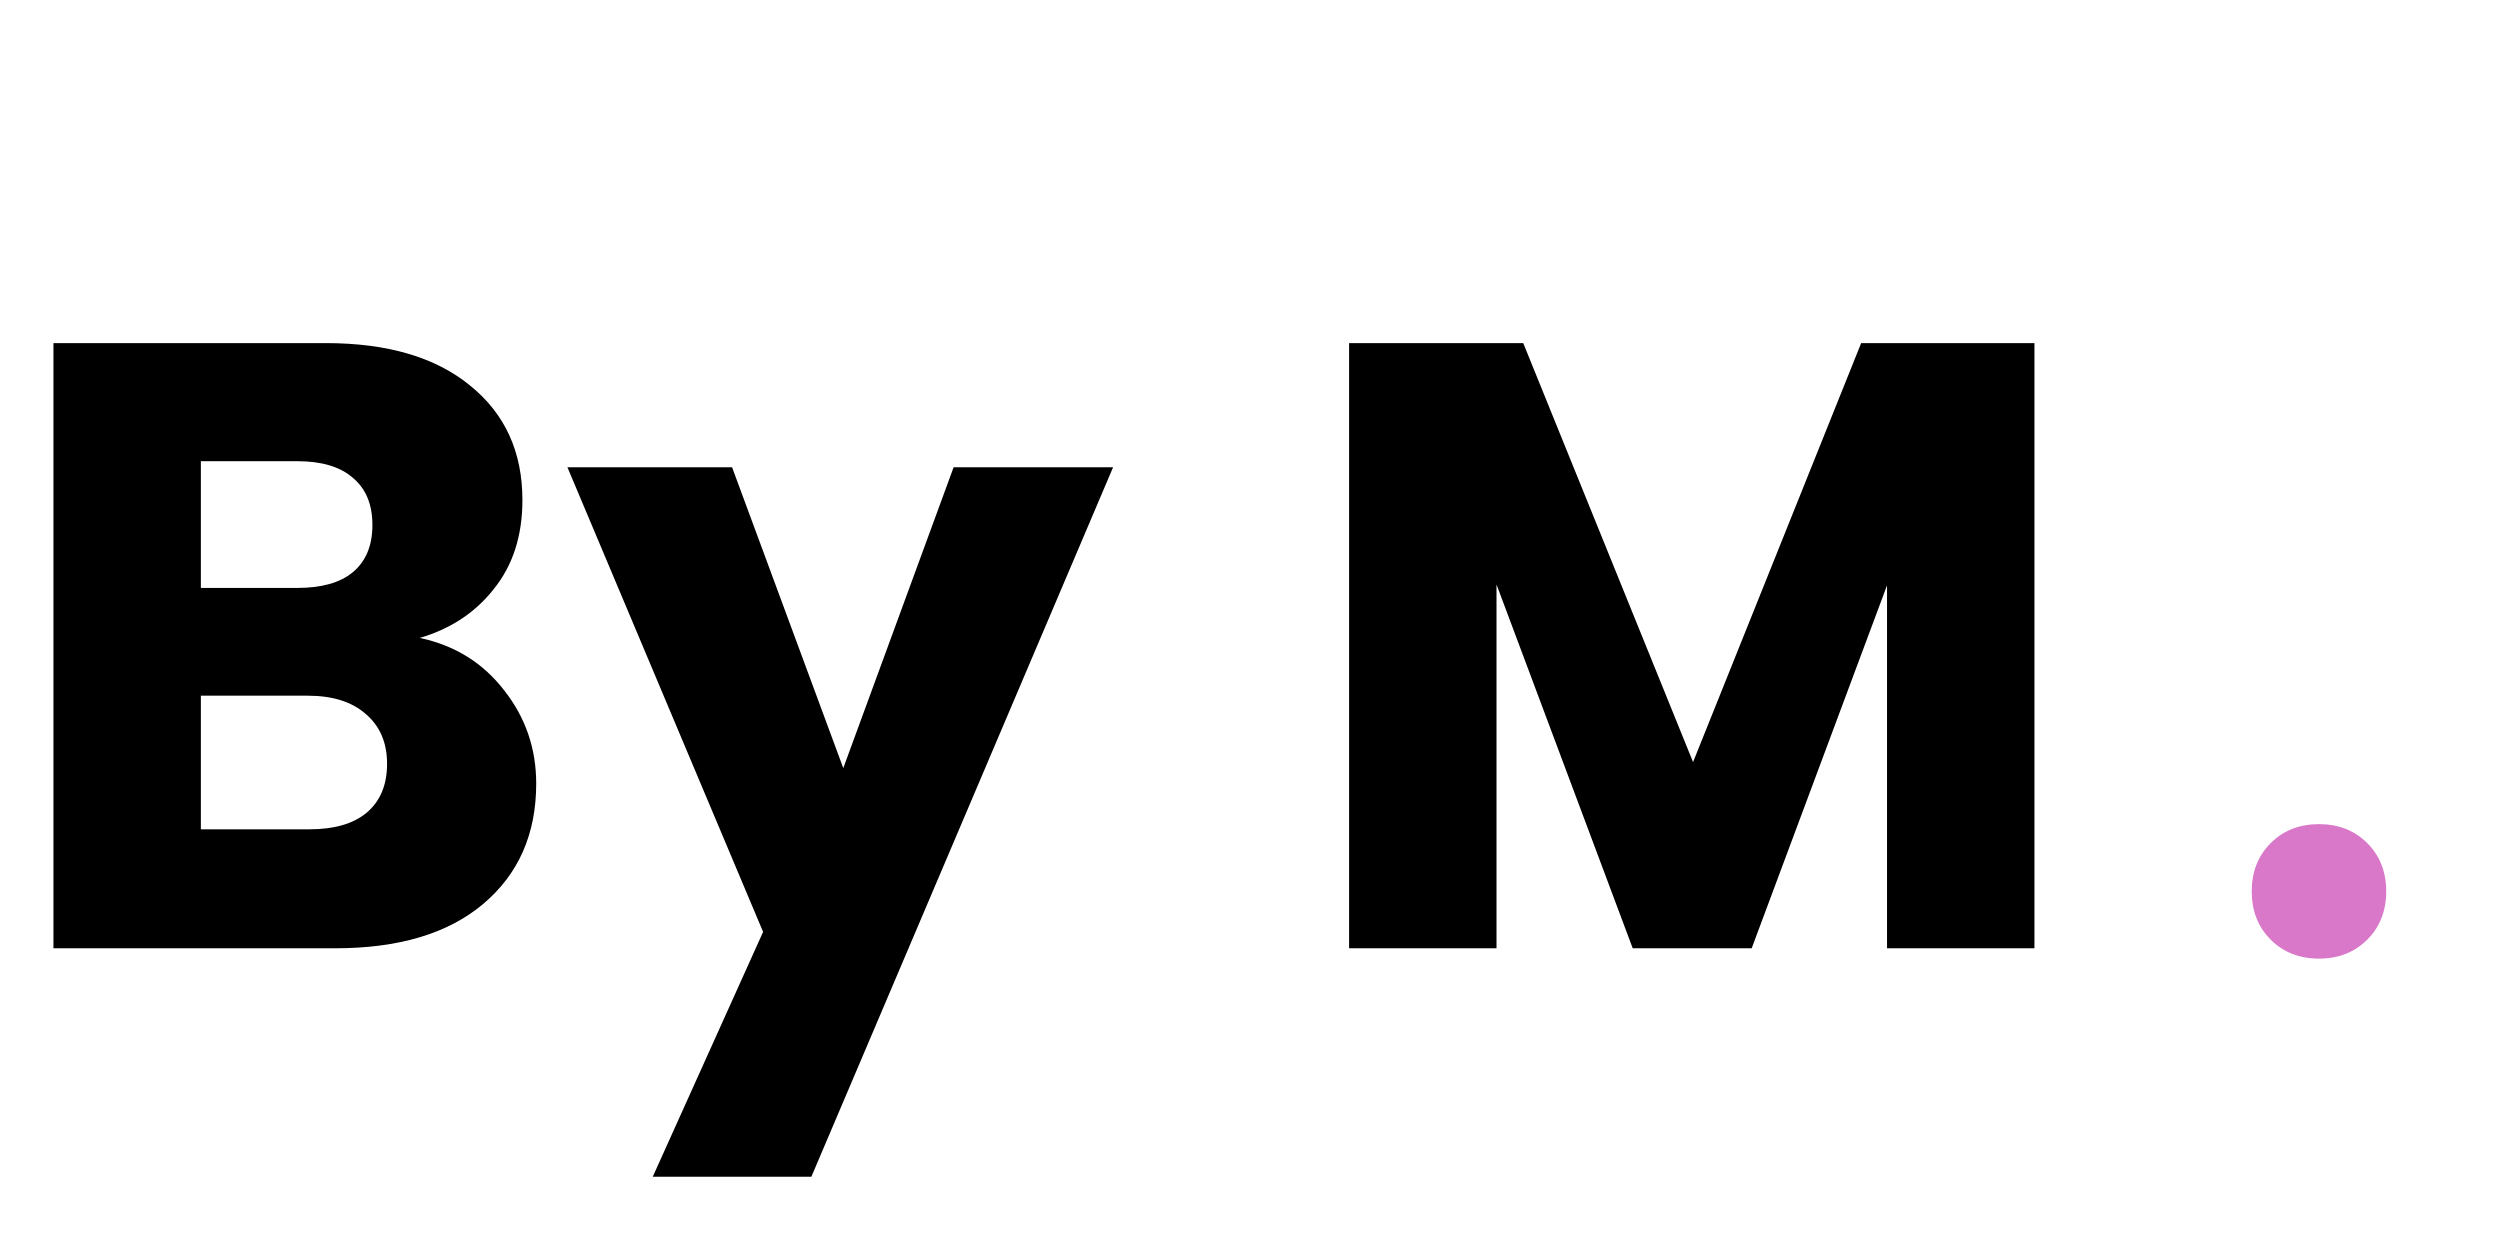 <svg width="58" height="29" viewBox="0 0 58 29" fill="none" xmlns="http://www.w3.org/2000/svg">
<path d="M9.74 14.8C10.553 14.973 11.207 15.38 11.7 16.02C12.193 16.647 12.44 17.367 12.44 18.18C12.44 19.353 12.027 20.287 11.2 20.98C10.387 21.66 9.247 22 7.78 22H1.24V7.96H7.56C8.987 7.96 10.1 8.287 10.9 8.94C11.713 9.593 12.12 10.48 12.12 11.6C12.12 12.427 11.9 13.113 11.46 13.66C11.033 14.207 10.46 14.587 9.74 14.8ZM4.66 13.64H6.9C7.46 13.64 7.887 13.52 8.18 13.28C8.487 13.027 8.64 12.66 8.64 12.18C8.64 11.7 8.487 11.333 8.18 11.08C7.887 10.827 7.46 10.7 6.9 10.7H4.66V13.64ZM7.18 19.24C7.753 19.24 8.193 19.113 8.5 18.86C8.82 18.593 8.98 18.213 8.98 17.72C8.98 17.227 8.813 16.84 8.48 16.56C8.16 16.28 7.713 16.14 7.14 16.14H4.66V19.24H7.18ZM25.824 10.84L18.824 27.3H15.144L17.704 21.62L13.164 10.84H16.984L19.564 17.82L22.124 10.84H25.824ZM47.199 7.96V22H43.779V13.58L40.639 22H37.879L34.719 13.56V22H31.299V7.96H35.339L39.279 17.68L43.179 7.96H47.199Z" fill="black"/>
<path d="M53.8 22.24C53.347 22.24 52.973 22.093 52.68 21.8C52.387 21.507 52.24 21.133 52.24 20.68C52.24 20.227 52.387 19.853 52.68 19.56C52.973 19.267 53.347 19.12 53.8 19.12C54.253 19.12 54.627 19.267 54.92 19.56C55.213 19.853 55.36 20.227 55.36 20.68C55.36 21.133 55.213 21.507 54.92 21.8C54.627 22.093 54.253 22.24 53.8 22.24Z" fill="#D977C8"/>
</svg>
